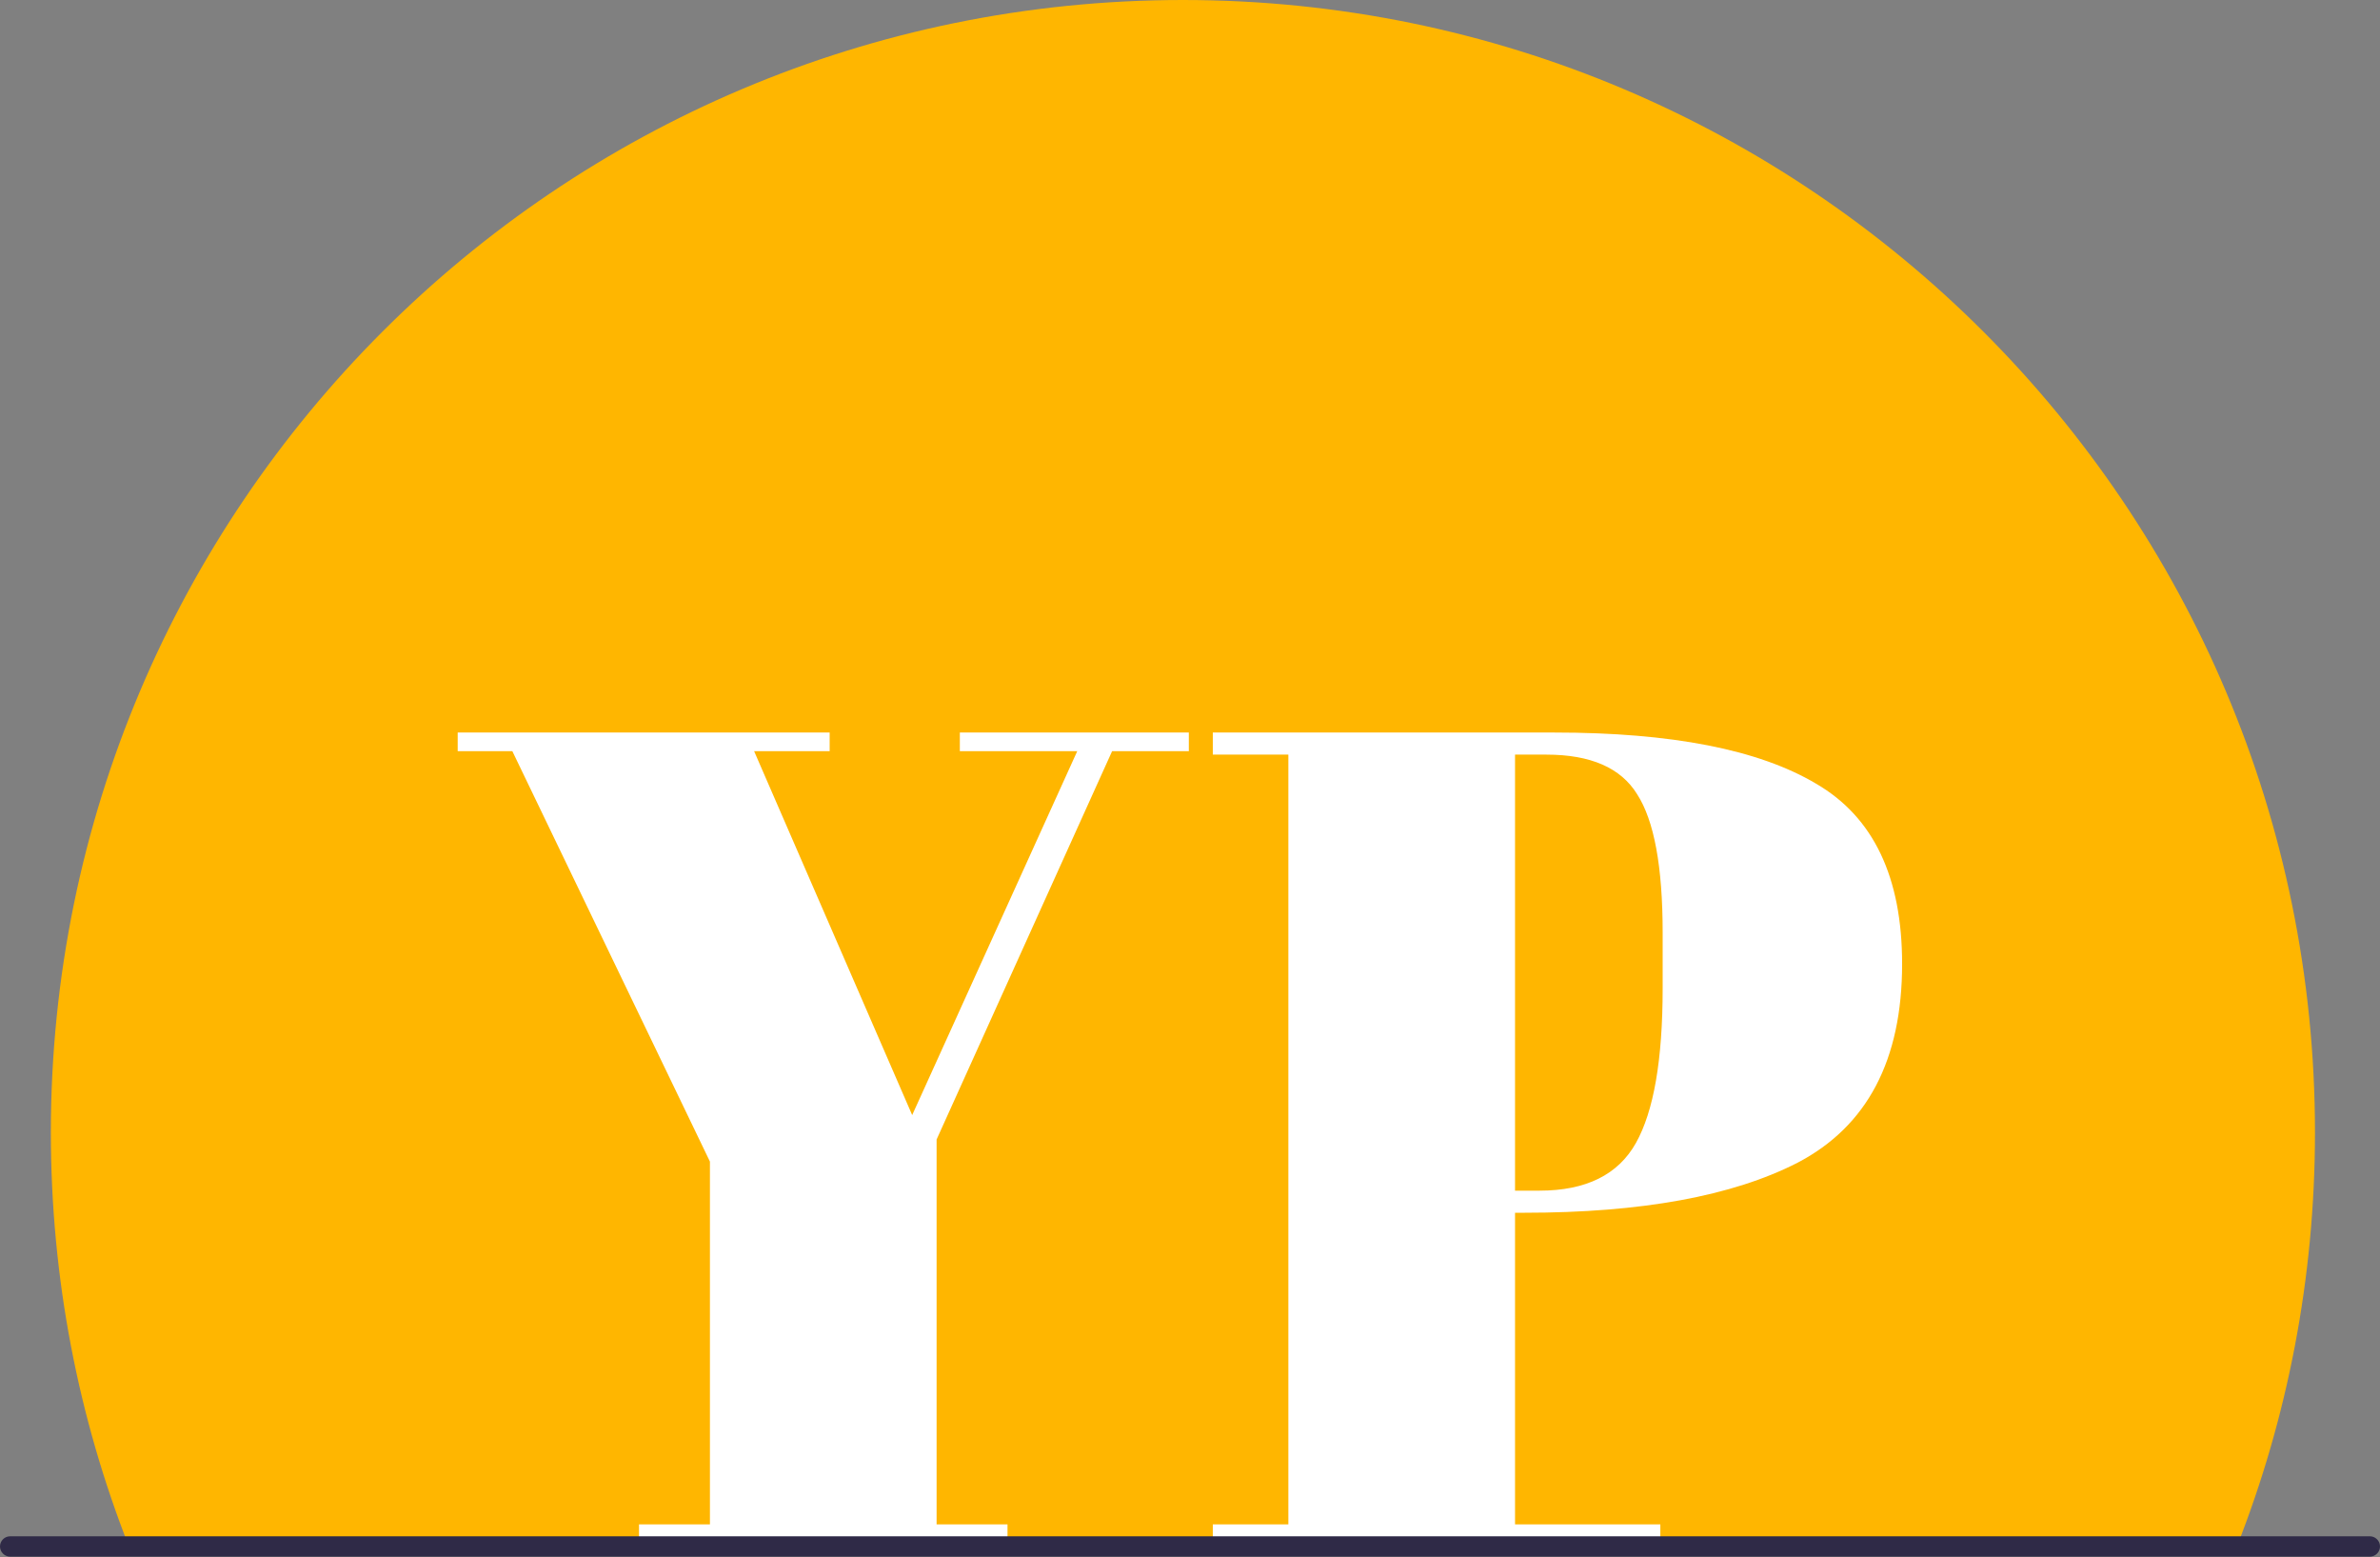 <svg width="500" height="327" viewBox="0 0 500 327" fill="none" xmlns="http://www.w3.org/2000/svg">
<rect x="0" y="0" width="500" height="327" fill="#808080" stroke="none"/>
<path fill-rule="evenodd" clip-rule="evenodd" d="M469.94 324.786C480.526 297.852 486.34 268.519 486.34 237.828C486.34 106.479 379.86 0 248.512 0C117.163 0 10.684 106.479 10.684 237.828C10.684 268.519 16.497 297.852 27.083 324.786H150.397H199.619L215.016 324.786H276.007H325.229H469.94Z" fill="#FFB600"/>
<path d="M254.793 153.846H326.588C351.17 153.846 369.485 157.428 381.533 164.591C393.58 171.592 399.603 184.209 399.603 202.442C399.603 222.63 392.277 236.549 377.625 244.201C363.95 251.201 344.821 254.701 320.238 254.701H318.285V320.147H348.81V324.787H254.793V320.147H270.666V158.486H254.793V153.846ZM318.285 158.486V250.061H323.413C333.181 250.061 339.937 246.724 343.682 240.049C347.426 233.374 349.298 222.548 349.298 207.57V195.849C349.298 182.011 347.507 172.324 343.926 166.789C340.507 161.254 334.158 158.486 324.878 158.486H318.285Z" fill="white"/>
<path d="M191.636 234.188L226.313 157.754H201.648V153.846H249.756V157.754H233.639L196.764 239.317V320.147H211.661V324.787H134.249V320.147H149.145V243.956L107.631 157.754H96.154V153.846H174.298V157.754H158.425L191.636 234.188Z" fill="white"/>
<path fill-rule="evenodd" clip-rule="evenodd" d="M1.86801e-07 324.786C8.36336e-08 323.606 0.957 322.65 2.137 322.65L497.863 322.649C499.043 322.649 500 323.606 500 324.786C500 325.966 499.043 326.923 497.863 326.923L2.137 326.923C0.957 326.923 2.89968e-07 325.966 1.86801e-07 324.786Z" fill="#2F2A47"/>
</svg>

